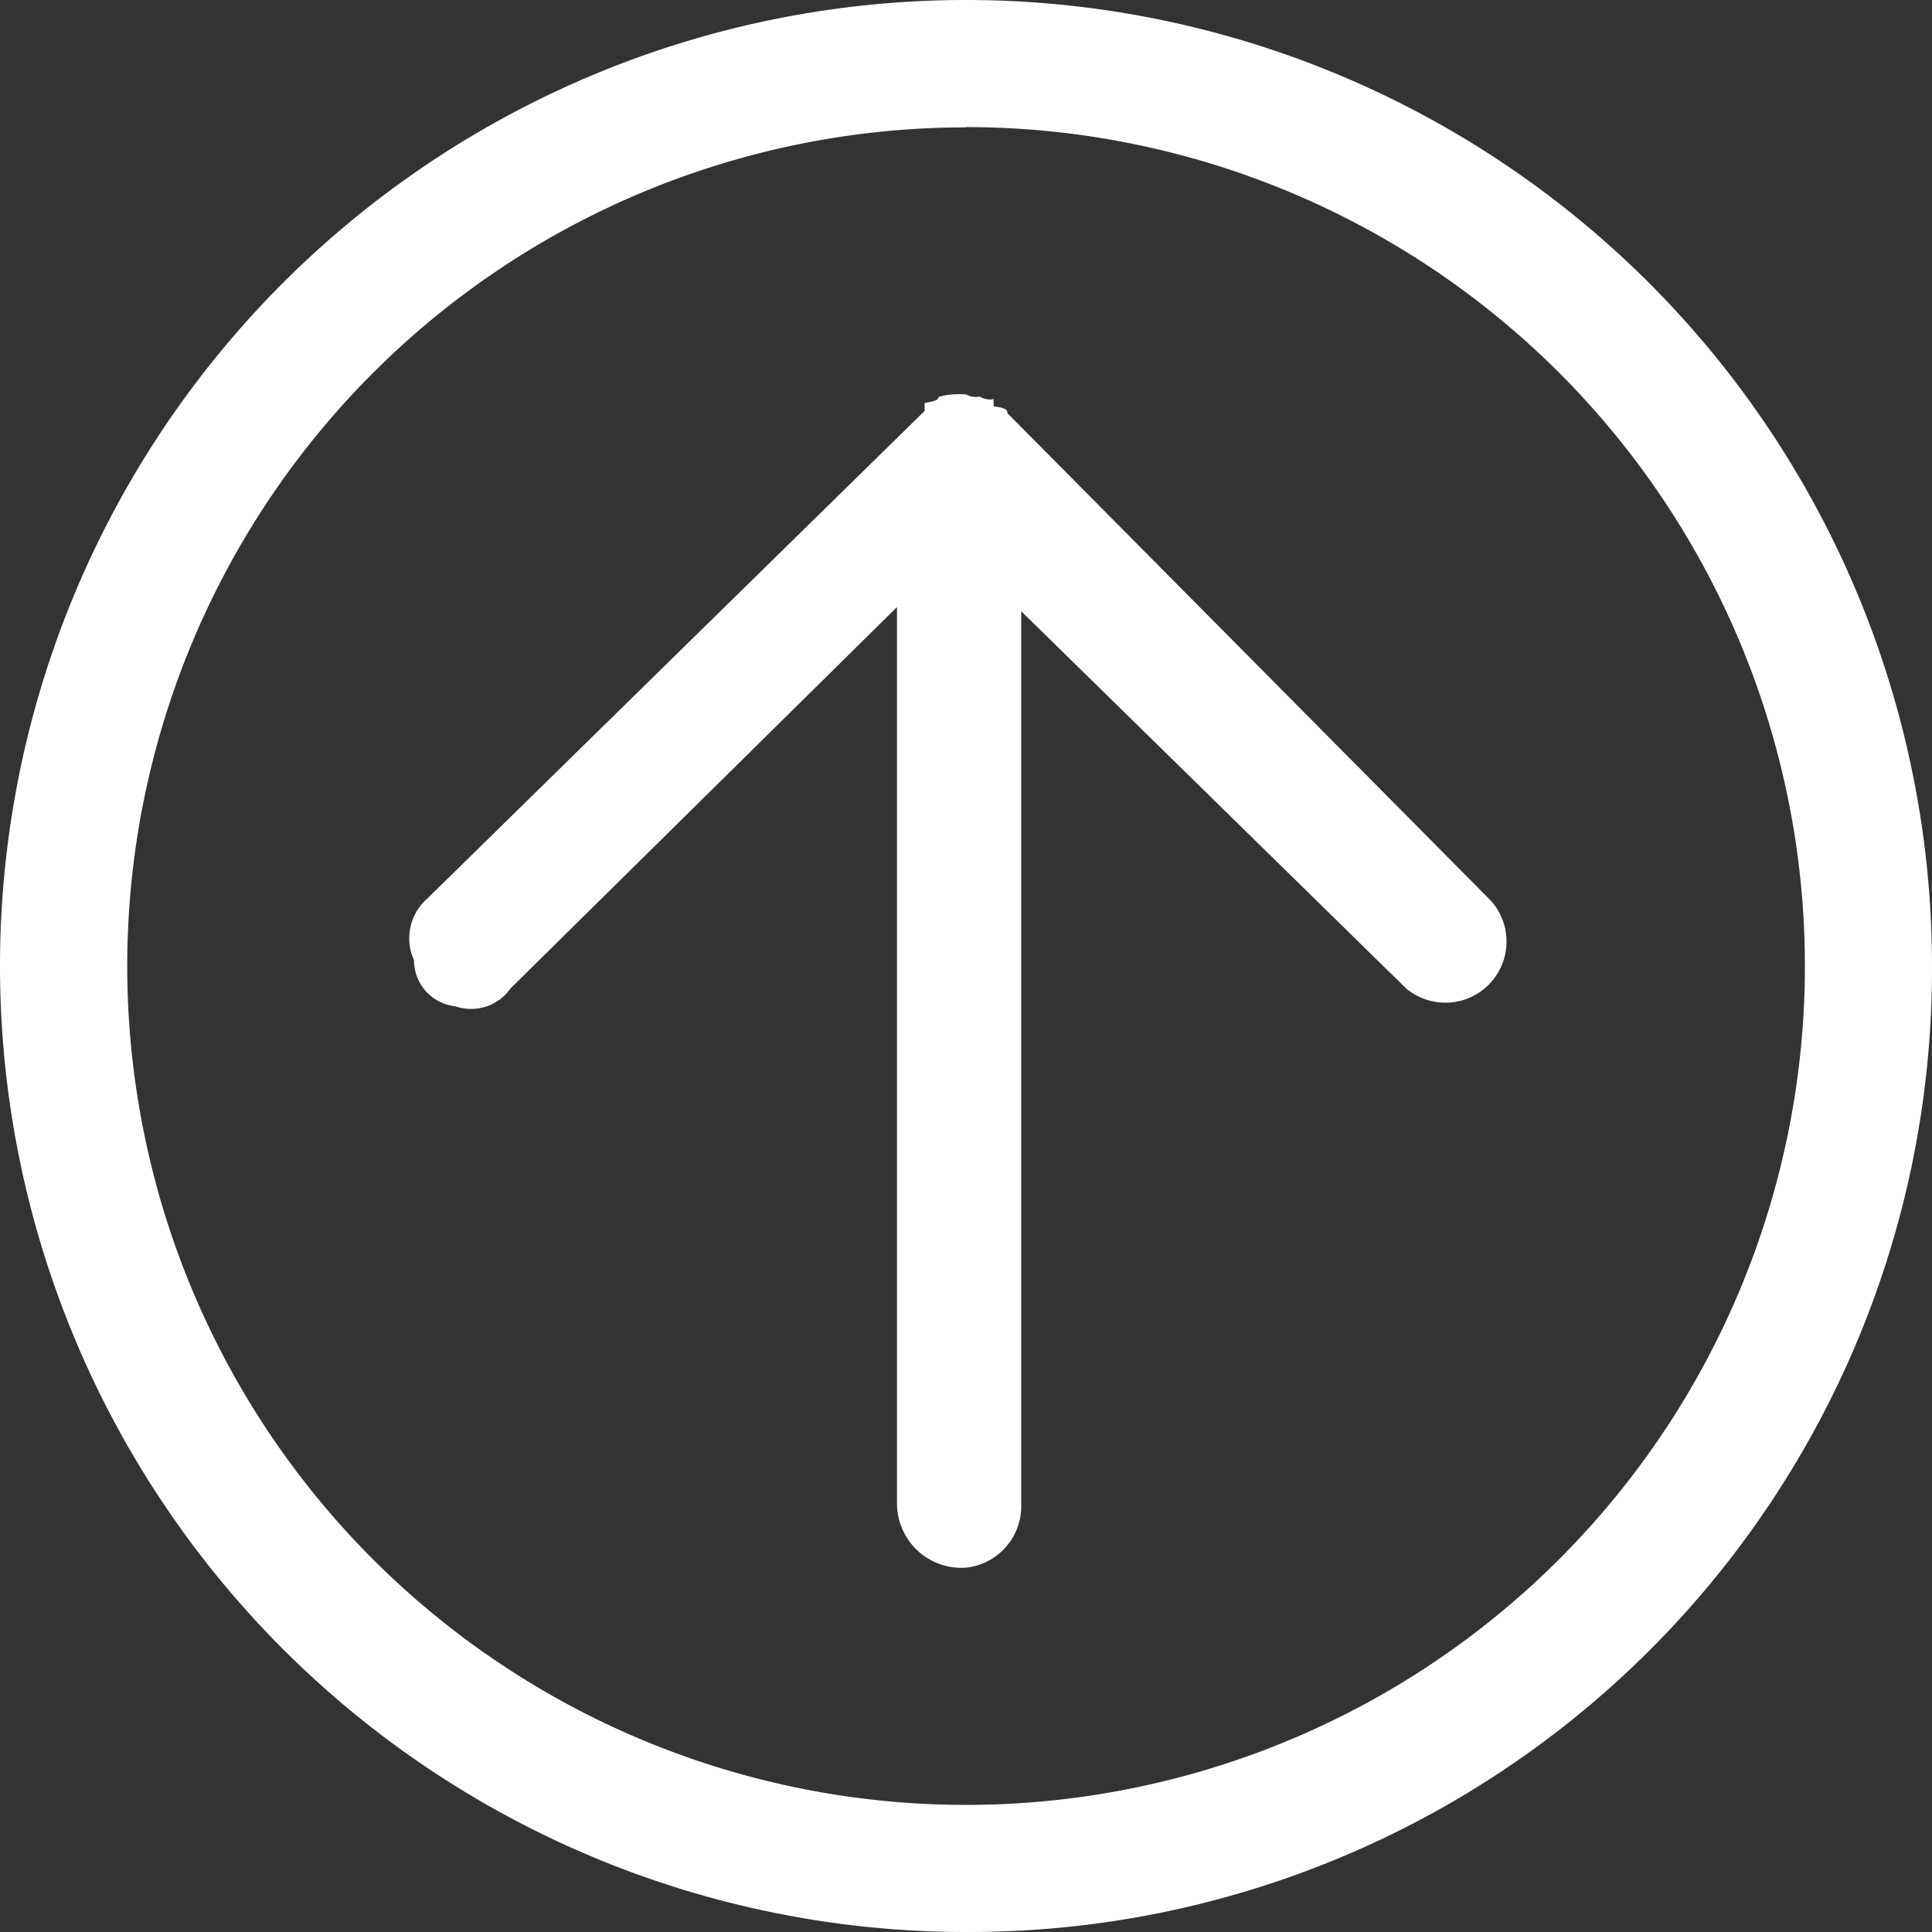 <svg xmlns="http://www.w3.org/2000/svg" width="14" height="14" viewBox="0 0 14 14">
  <rect x="0" y="0" width="14" height="14" fill="#333333" stroke="none"/>
  <defs>
    <style>
      .cls-1 {
        fill: #fff;
        fill-rule: evenodd;
      }
    </style>
  </defs>
  <path id="提交" class="cls-1" d="M10347,220a7,7,0,1,1,7-7A6.978,6.978,0,0,1,10347,220Zm0-13.077a6.078,6.078,0,1,0,0,12.156A6.078,6.078,0,1,0,10347,206.921Zm3.2,6.25-2.8-2.744v6.47a0.448,0.448,0,0,1-.4.461,0.467,0.467,0,0,1-.5-0.461v-6.5l-2.8,2.763a0.349,0.349,0,0,1-.4.13,0.335,0.335,0,0,1-.3-0.334,0.383,0.383,0,0,1,.1-0.45l3.6-3.53v-0.058c0.1-.016.1-0.03,0.1-0.043a0.5,0.5,0,0,1,.1-0.019,0.834,0.834,0,0,1,.1,0,0.15,0.15,0,0,0,.1.016,0.141,0.141,0,0,0,.1.018v0.052c0.1,0.014.1,0.031,0.1,0.05l3.5,3.529A0.443,0.443,0,0,1,10350.2,213.171Z" transform="translate(-10340 -206)"/>
</svg>
